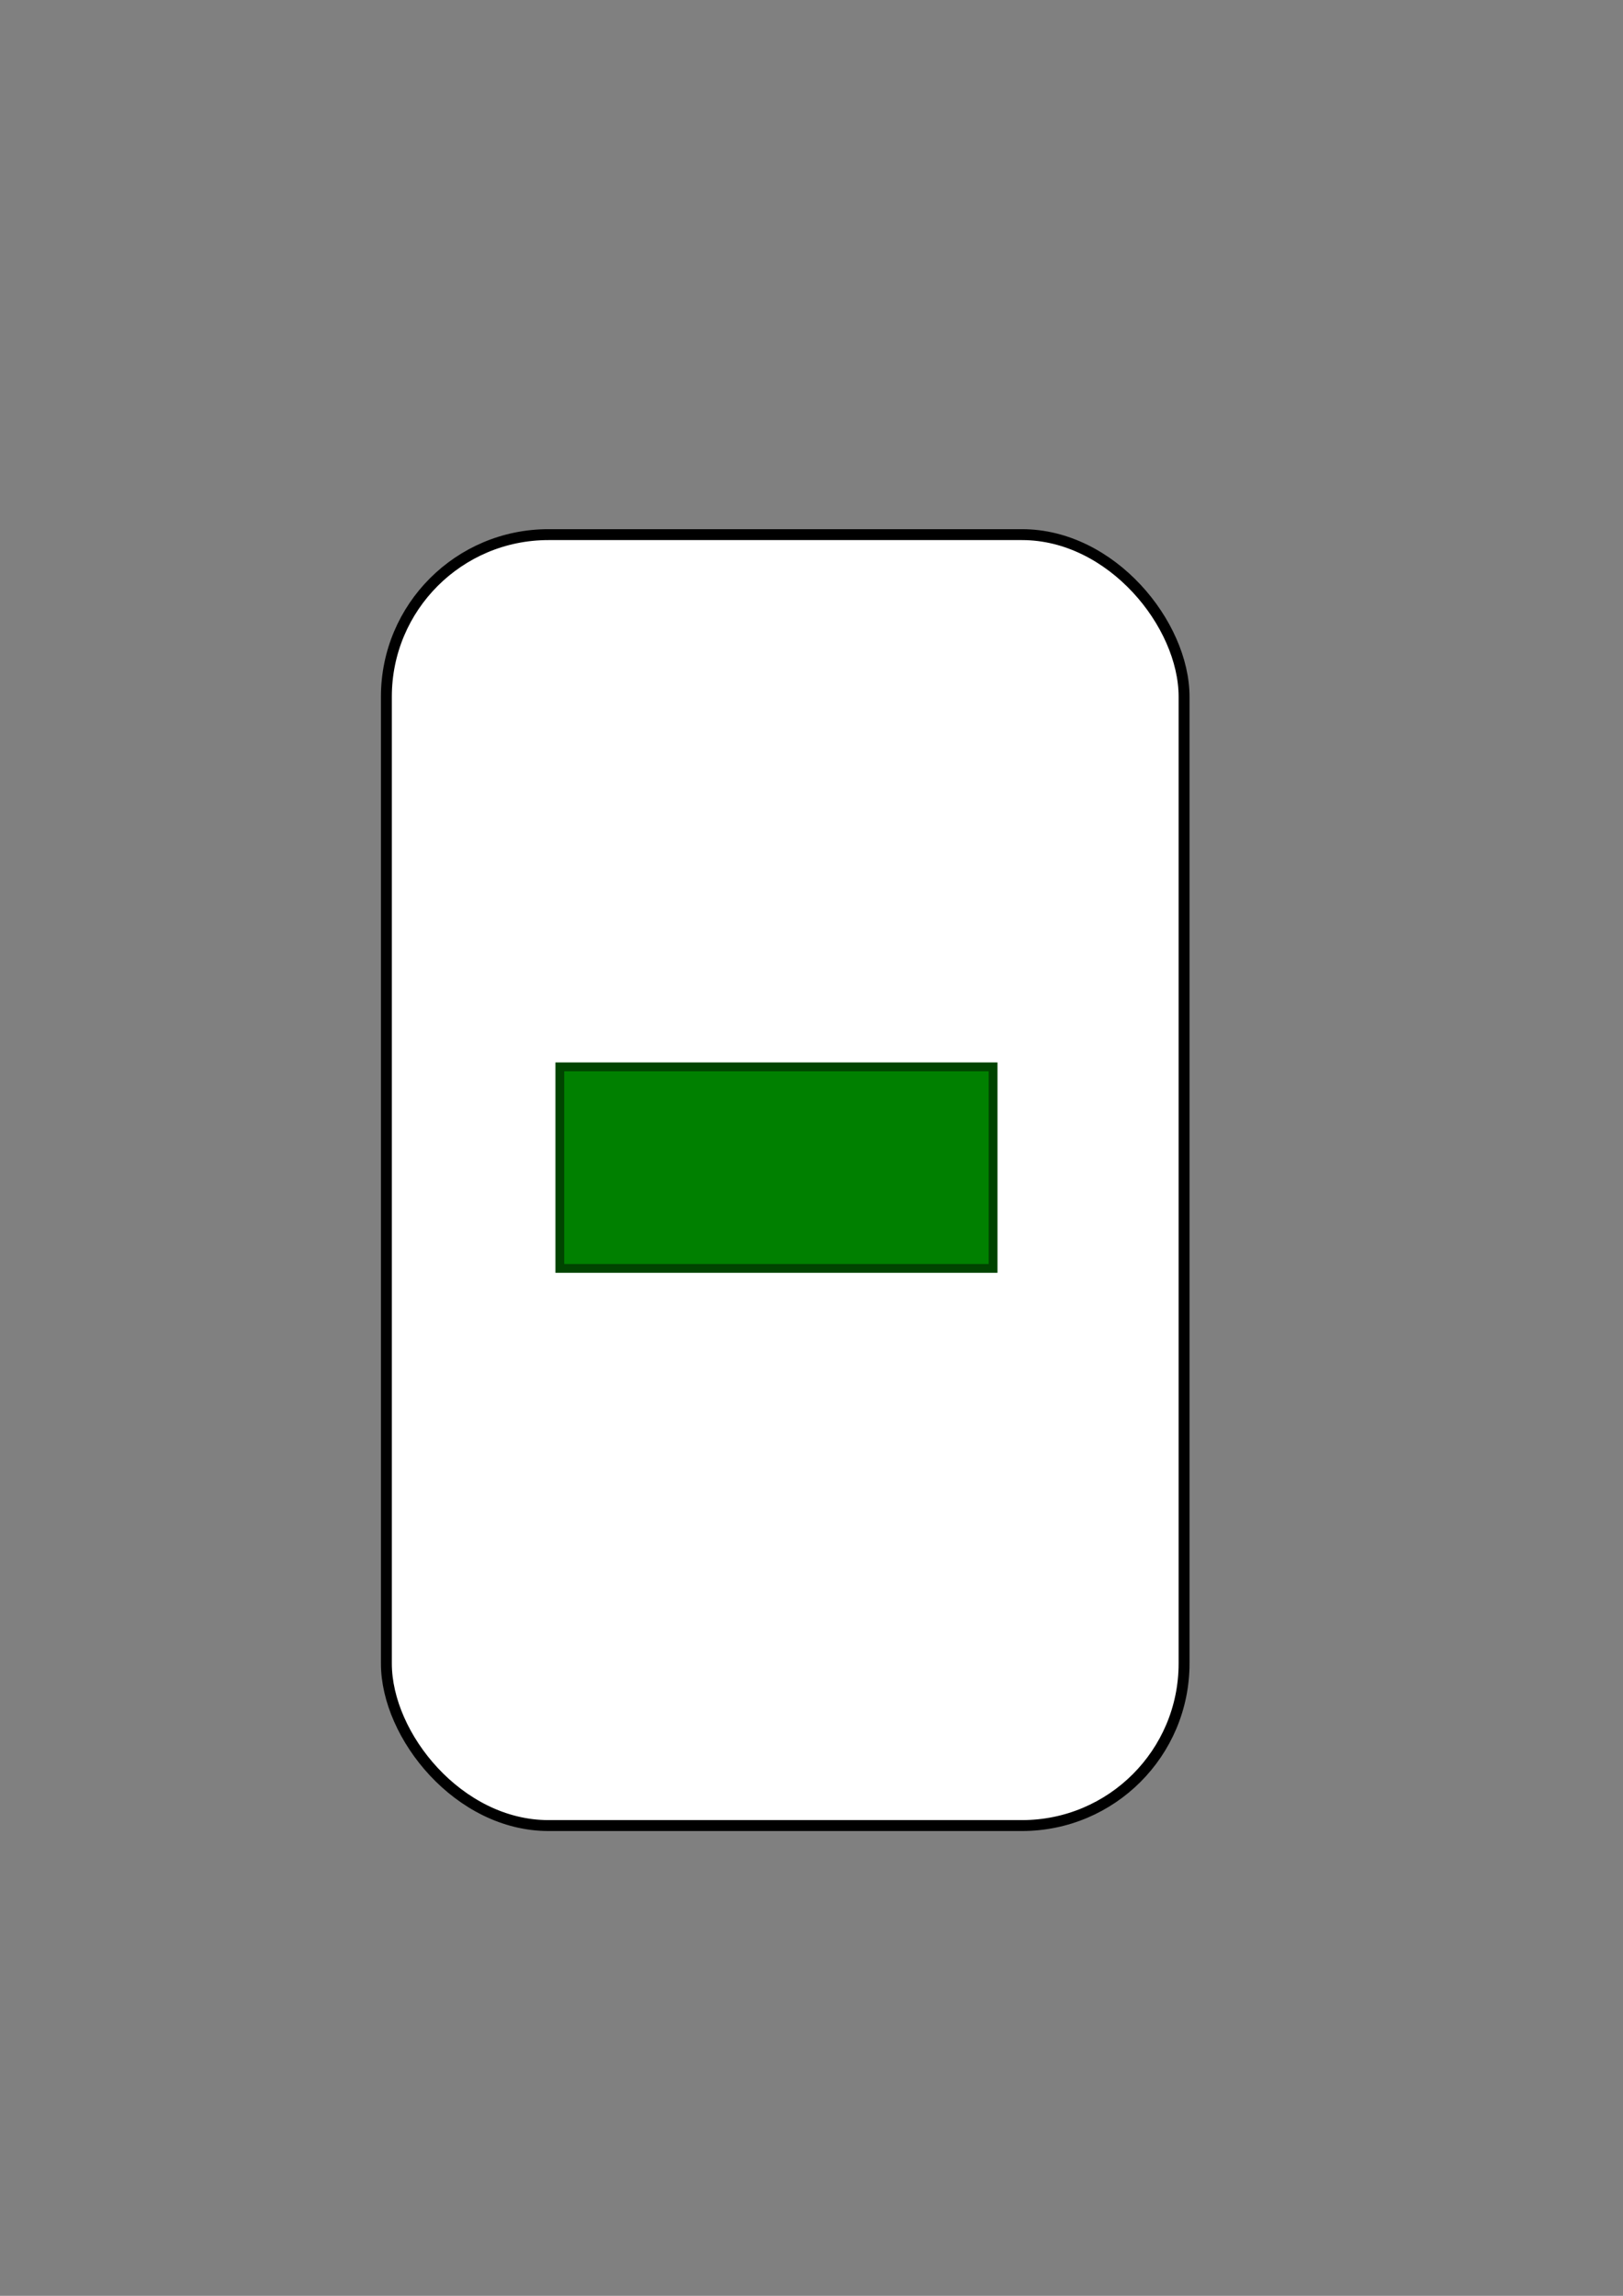 <?xml version="1.0" encoding="UTF-8" standalone="no"?>
<!-- Created with Inkscape (http://www.inkscape.org/) -->

<svg
   xmlns:dc="http://purl.org/dc/elements/1.1/"
   xmlns:cc="http://creativecommons.org/ns#"
   xmlns:rdf="http://www.w3.org/1999/02/22-rdf-syntax-ns#"
   xmlns:svg="http://www.w3.org/2000/svg"
   xmlns="http://www.w3.org/2000/svg"
   xmlns:sodipodi="http://sodipodi.sourceforge.net/DTD/sodipodi-0.dtd"
   xmlns:inkscape="http://www.inkscape.org/namespaces/inkscape"
   width="210mm"
   height="297mm"
   viewBox="0 0 744.094 1052.362"
   id="svg2"
   version="1.1"
   inkscape:version="0.91 r13725"
   sodipodi:docname="simple-card.svg">
  <rect x="0" y="0" width="744.094" height="1052.362" fill="#808080" stroke="none"/>
  <defs
     id="defs4" />
  <sodipodi:namedview
     id="base"
     pagecolor="#ffffff"
     bordercolor="#666666"
     borderopacity="1.0"
     inkscape:pageopacity="0.0"
     inkscape:pageshadow="2"
     inkscape:zoom="0.35"
     inkscape:cx="-607.85714"
     inkscape:cy="869.94362"
     inkscape:document-units="px"
     inkscape:current-layer="layer1"
     showgrid="false"
     inkscape:window-width="1920"
     inkscape:window-height="1016"
     inkscape:window-x="0"
     inkscape:window-y="27"
     inkscape:window-maximized="1" />
  <g
     inkscape:label="Layer 1"
     inkscape:groupmode="layer"
     id="layer1"
     style="opacity:1">
    <rect
       style="fill:#ffffff;stroke:#000000;stroke-width:5;stroke-miterlimit:4;stroke-dasharray:none"
       id="rect4195"
       width="365.714"
       height="591.738"
       x="-1465.714"
       y="-101.924"
       ry="74.286"
       inkscape:export-xdpi="90"
       inkscape:export-ydpi="90" />
    <ellipse
       style="fill:#a00000;stroke:#5a0000;stroke-width:5;stroke-miterlimit:4;stroke-dasharray:none;stroke-opacity:1;fill-opacity:1"
       id="path4199"
       cx="-1282.857"
       cy="198.076"
       rx="117.143"
       ry="48.571"
       inkscape:export-xdpi="90"
       inkscape:export-ydpi="90" />
    <rect
       style="opacity:1;fill:#ffffff;stroke:#000000;stroke-width:5;stroke-miterlimit:4;stroke-dasharray:none"
       id="rect4195-1"
       width="365.714"
       height="591.738"
       x="177.143"
       y="245.065"
       ry="74.286"
       inkscape:export-xdpi="90"
       inkscape:export-ydpi="90" />
    <rect
       style="fill:#008000;stroke:#004400;stroke-width:4.042;stroke-miterlimit:4;stroke-dasharray:none;stroke-opacity:1"
       id="rect4254"
       width="198.631"
       height="92.387"
       x="256.664"
       y="489.026"
       ry="0"
       inkscape:export-xdpi="90"
       inkscape:export-ydpi="90" />
  </g>
</svg>
